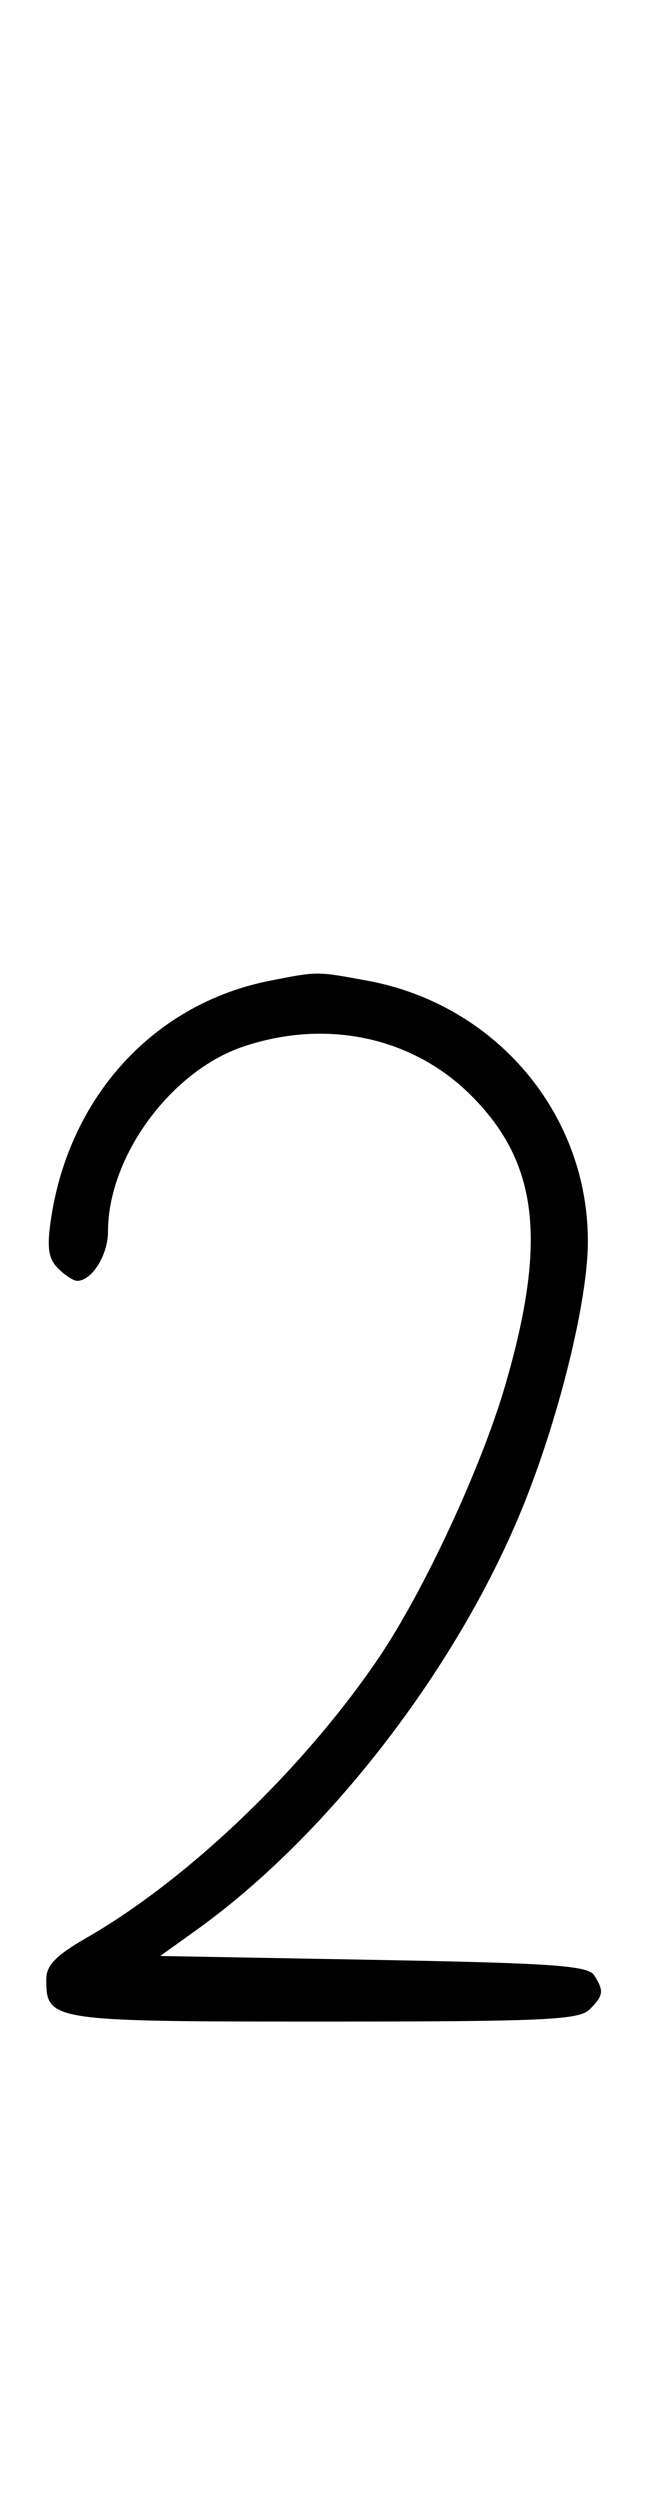 <svg xmlns="http://www.w3.org/2000/svg" width="84" height="324" viewBox="0 0 84 324" version="1.1">
	<path d="M 35.045 127.092 C 19.977 130.046, 8.919 142.108, 6.587 158.135 C 6.064 161.723, 6.277 163.134, 7.527 164.385 C 8.416 165.273, 9.529 166, 10 166 C 11.912 166, 14 162.663, 14 159.607 C 14 149.949, 22.088 138.862, 31.463 135.667 C 42.255 131.990, 53.476 134.381, 61.071 141.976 C 69.764 150.669, 70.955 160.749, 65.504 179.500 C 62.403 190.169, 54.905 206.305, 49.025 214.964 C 39.309 229.270, 24.361 243.581, 11.250 251.125 C 7.258 253.423, 6 254.711, 6 256.502 C 6 261.945, 6.357 262, 42 262 C 70.537 262, 75.064 261.793, 76.429 260.429 C 78.244 258.613, 78.319 258.054, 77.022 256 C 76.231 254.746, 71.536 254.418, 48.423 254 L 20.770 253.500 25.514 250.096 C 42.783 237.701, 59.710 215.615, 68.057 194.585 C 72.642 183.034, 76.178 168.462, 76.206 161 C 76.270 144.360, 64.264 130.144, 47.566 127.087 C 40.965 125.878, 41.242 125.878, 35.045 127.092 " stroke="none" fill="black" fill-rule="evenodd"/>
</svg>